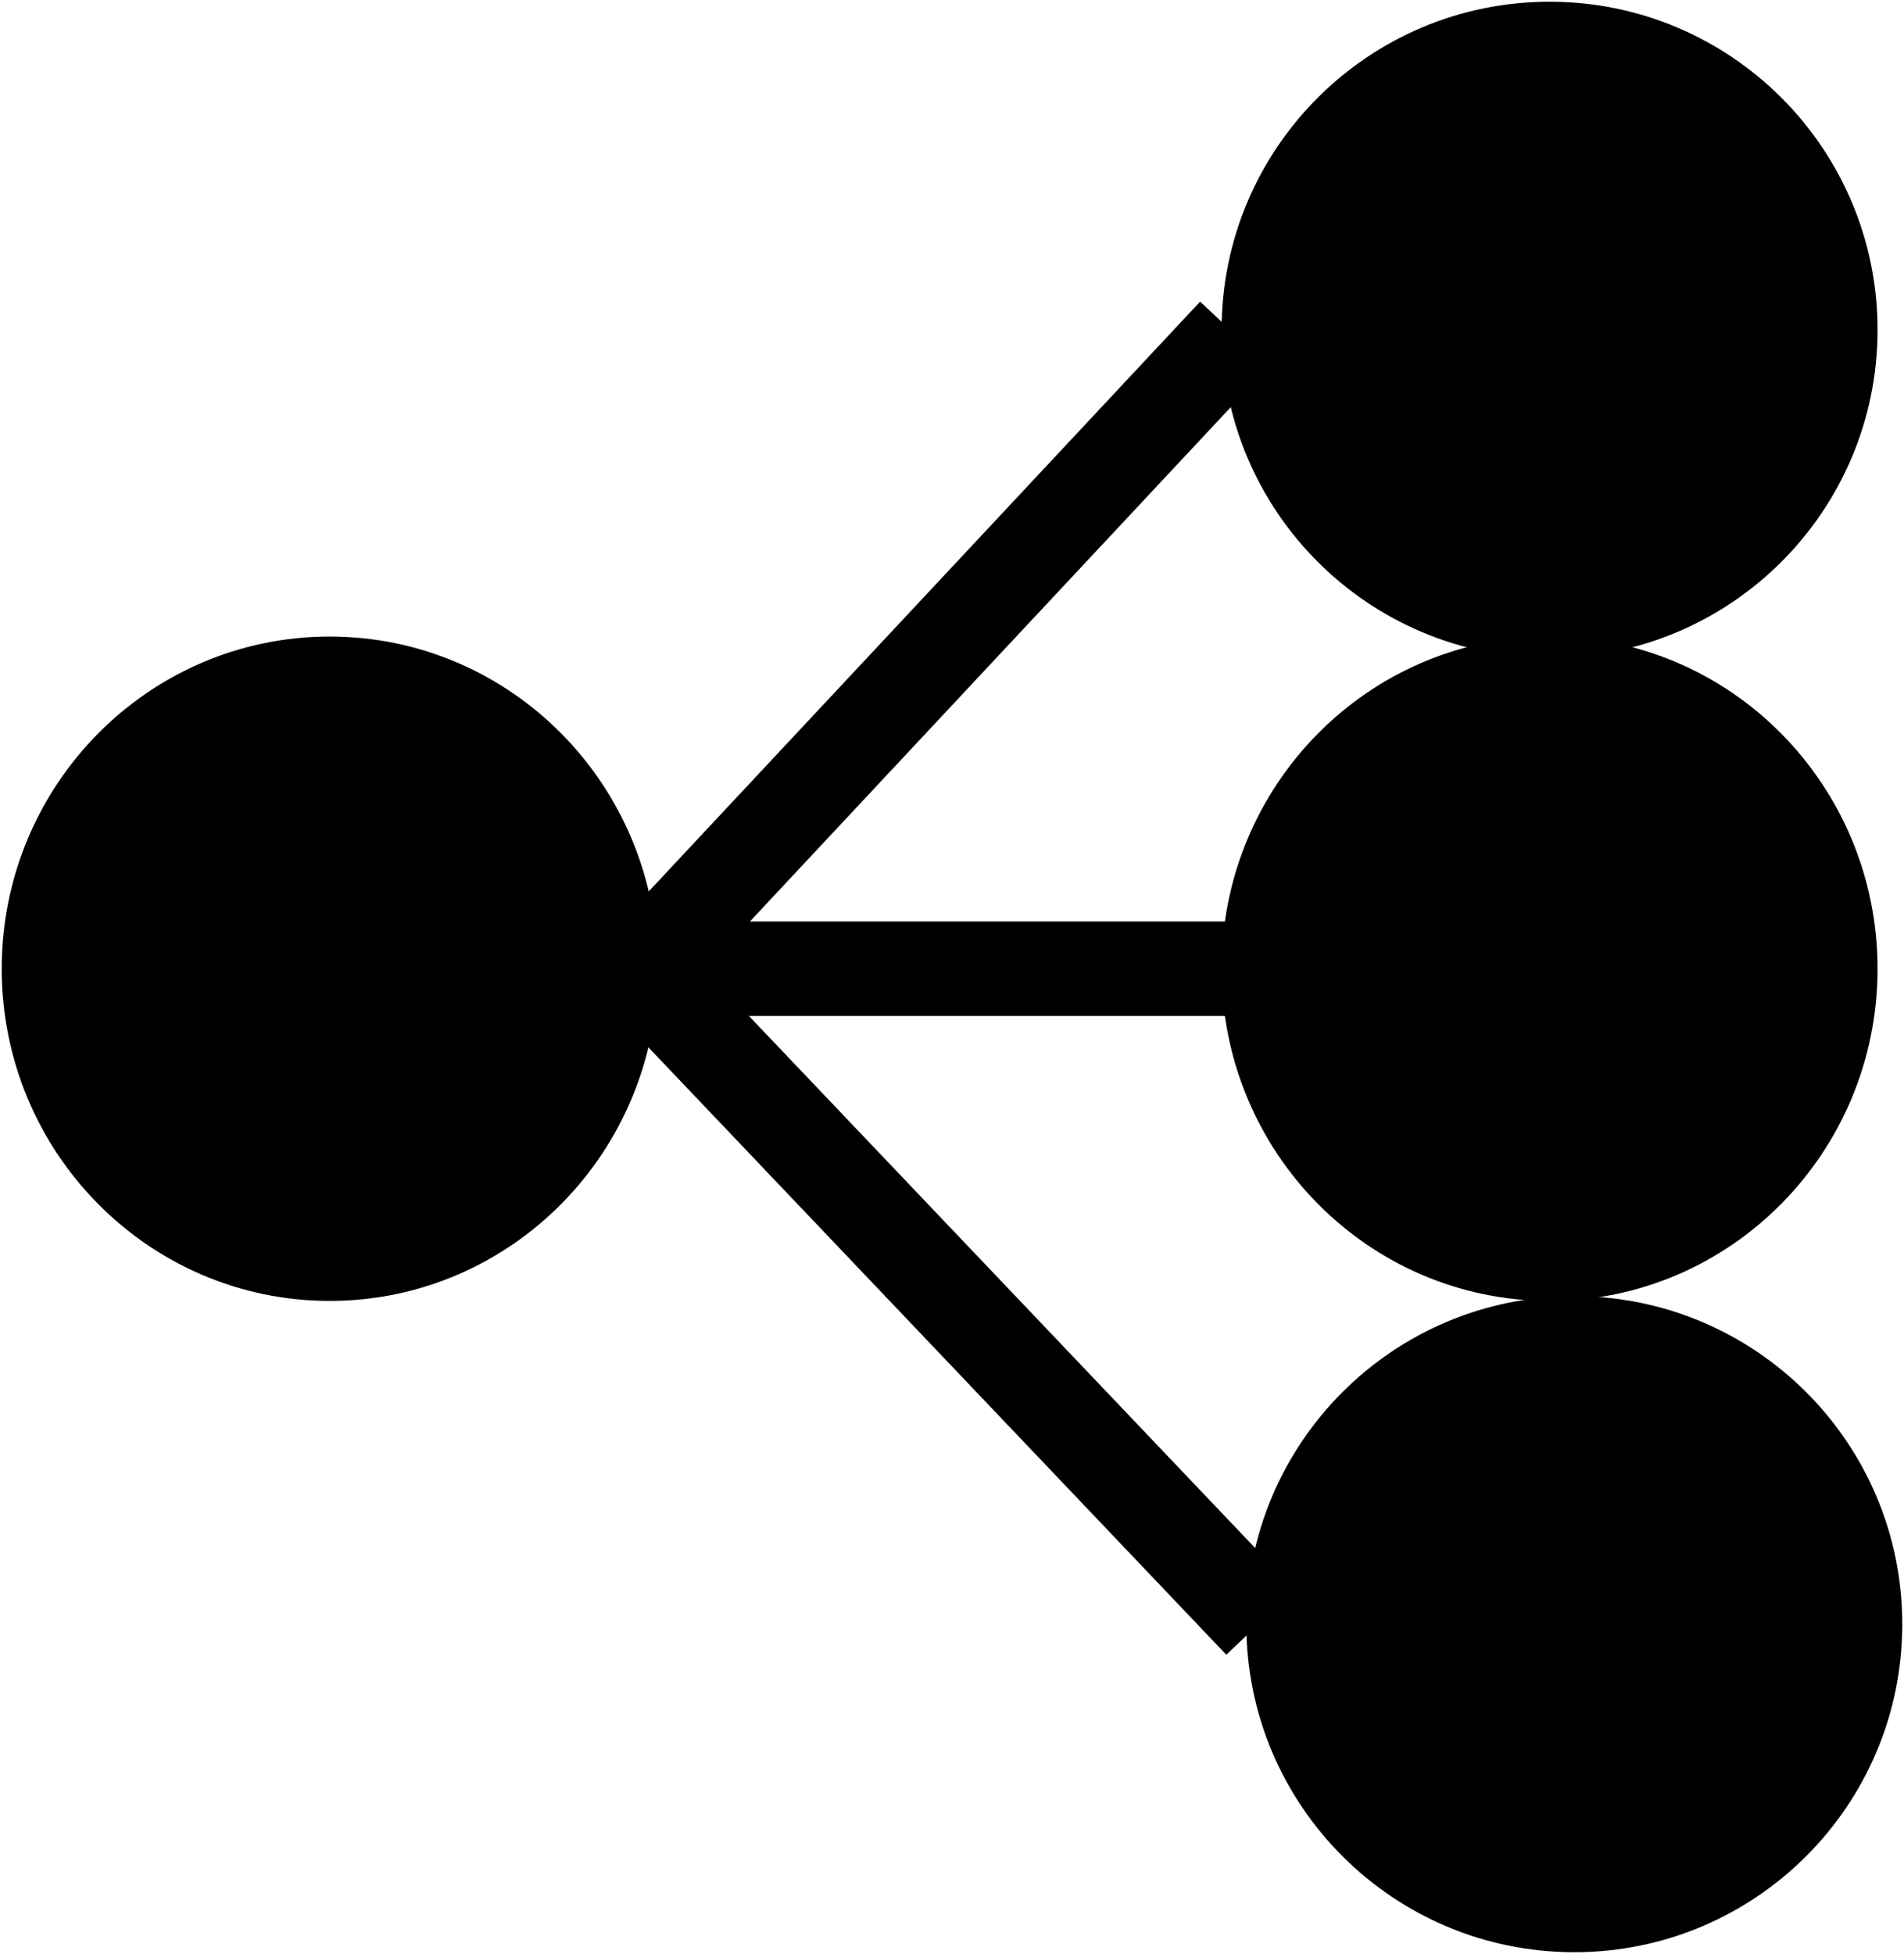 <svg width="231" height="237" xmlns="http://www.w3.org/2000/svg" xmlns:xlink="http://www.w3.org/1999/xlink" overflow="hidden"><defs><clipPath id="clip0"><rect x="1059" y="611" width="231" height="237"/></clipPath></defs><g clip-path="url(#clip0)" transform="translate(-1059 -611)"><path d="M1209.5 728.5C1209.5 707.513 1226.29 690.5 1247 690.5 1267.71 690.5 1284.5 707.513 1284.5 728.5 1284.5 749.487 1267.71 766.5 1247 766.5 1226.29 766.5 1209.5 749.487 1209.5 728.5Z" stroke="#000000" stroke-width="4.583" stroke-miterlimit="8" fill-rule="evenodd"/><path d="M1061.5 728.5C1061.5 707.513 1078.29 690.5 1099 690.5 1119.71 690.5 1136.5 707.513 1136.5 728.5 1136.5 749.487 1119.71 766.5 1099 766.5 1078.29 766.5 1061.5 749.487 1061.5 728.5Z" stroke="#000000" stroke-width="4.583" stroke-miterlimit="8" fill-rule="evenodd"/><path d="M1209.5 651C1209.5 630.289 1226.29 613.5 1247 613.5 1267.71 613.5 1284.5 630.289 1284.5 651 1284.5 671.711 1267.71 688.5 1247 688.5 1226.29 688.5 1209.5 671.711 1209.5 651Z" stroke="#000000" stroke-width="4.583" stroke-miterlimit="8" fill-rule="evenodd"/><path d="M1212.5 808C1212.5 787.289 1229.29 770.5 1250 770.5 1270.71 770.5 1287.5 787.289 1287.5 808 1287.5 828.711 1270.71 845.5 1250 845.5 1229.29 845.5 1212.5 828.711 1212.5 808Z" stroke="#000000" stroke-width="4.583" stroke-miterlimit="8" fill-rule="evenodd"/><path d="M0 0 72.286 0" stroke="#000000" stroke-width="11.458" stroke-miterlimit="8" fill="none" fill-rule="evenodd" transform="matrix(-1 0 0 1 1208.79 728.5)"/><path d="M1211.93 807.757 1136.5 728.5" stroke="#000000" stroke-width="11.458" stroke-miterlimit="8" fill="none" fill-rule="evenodd"/><path d="M0 0 72.287 77.298" stroke="#000000" stroke-width="11.458" stroke-miterlimit="8" fill="none" fill-rule="evenodd" transform="matrix(1 0 0 -1 1136.5 728.798)"/></g></svg>